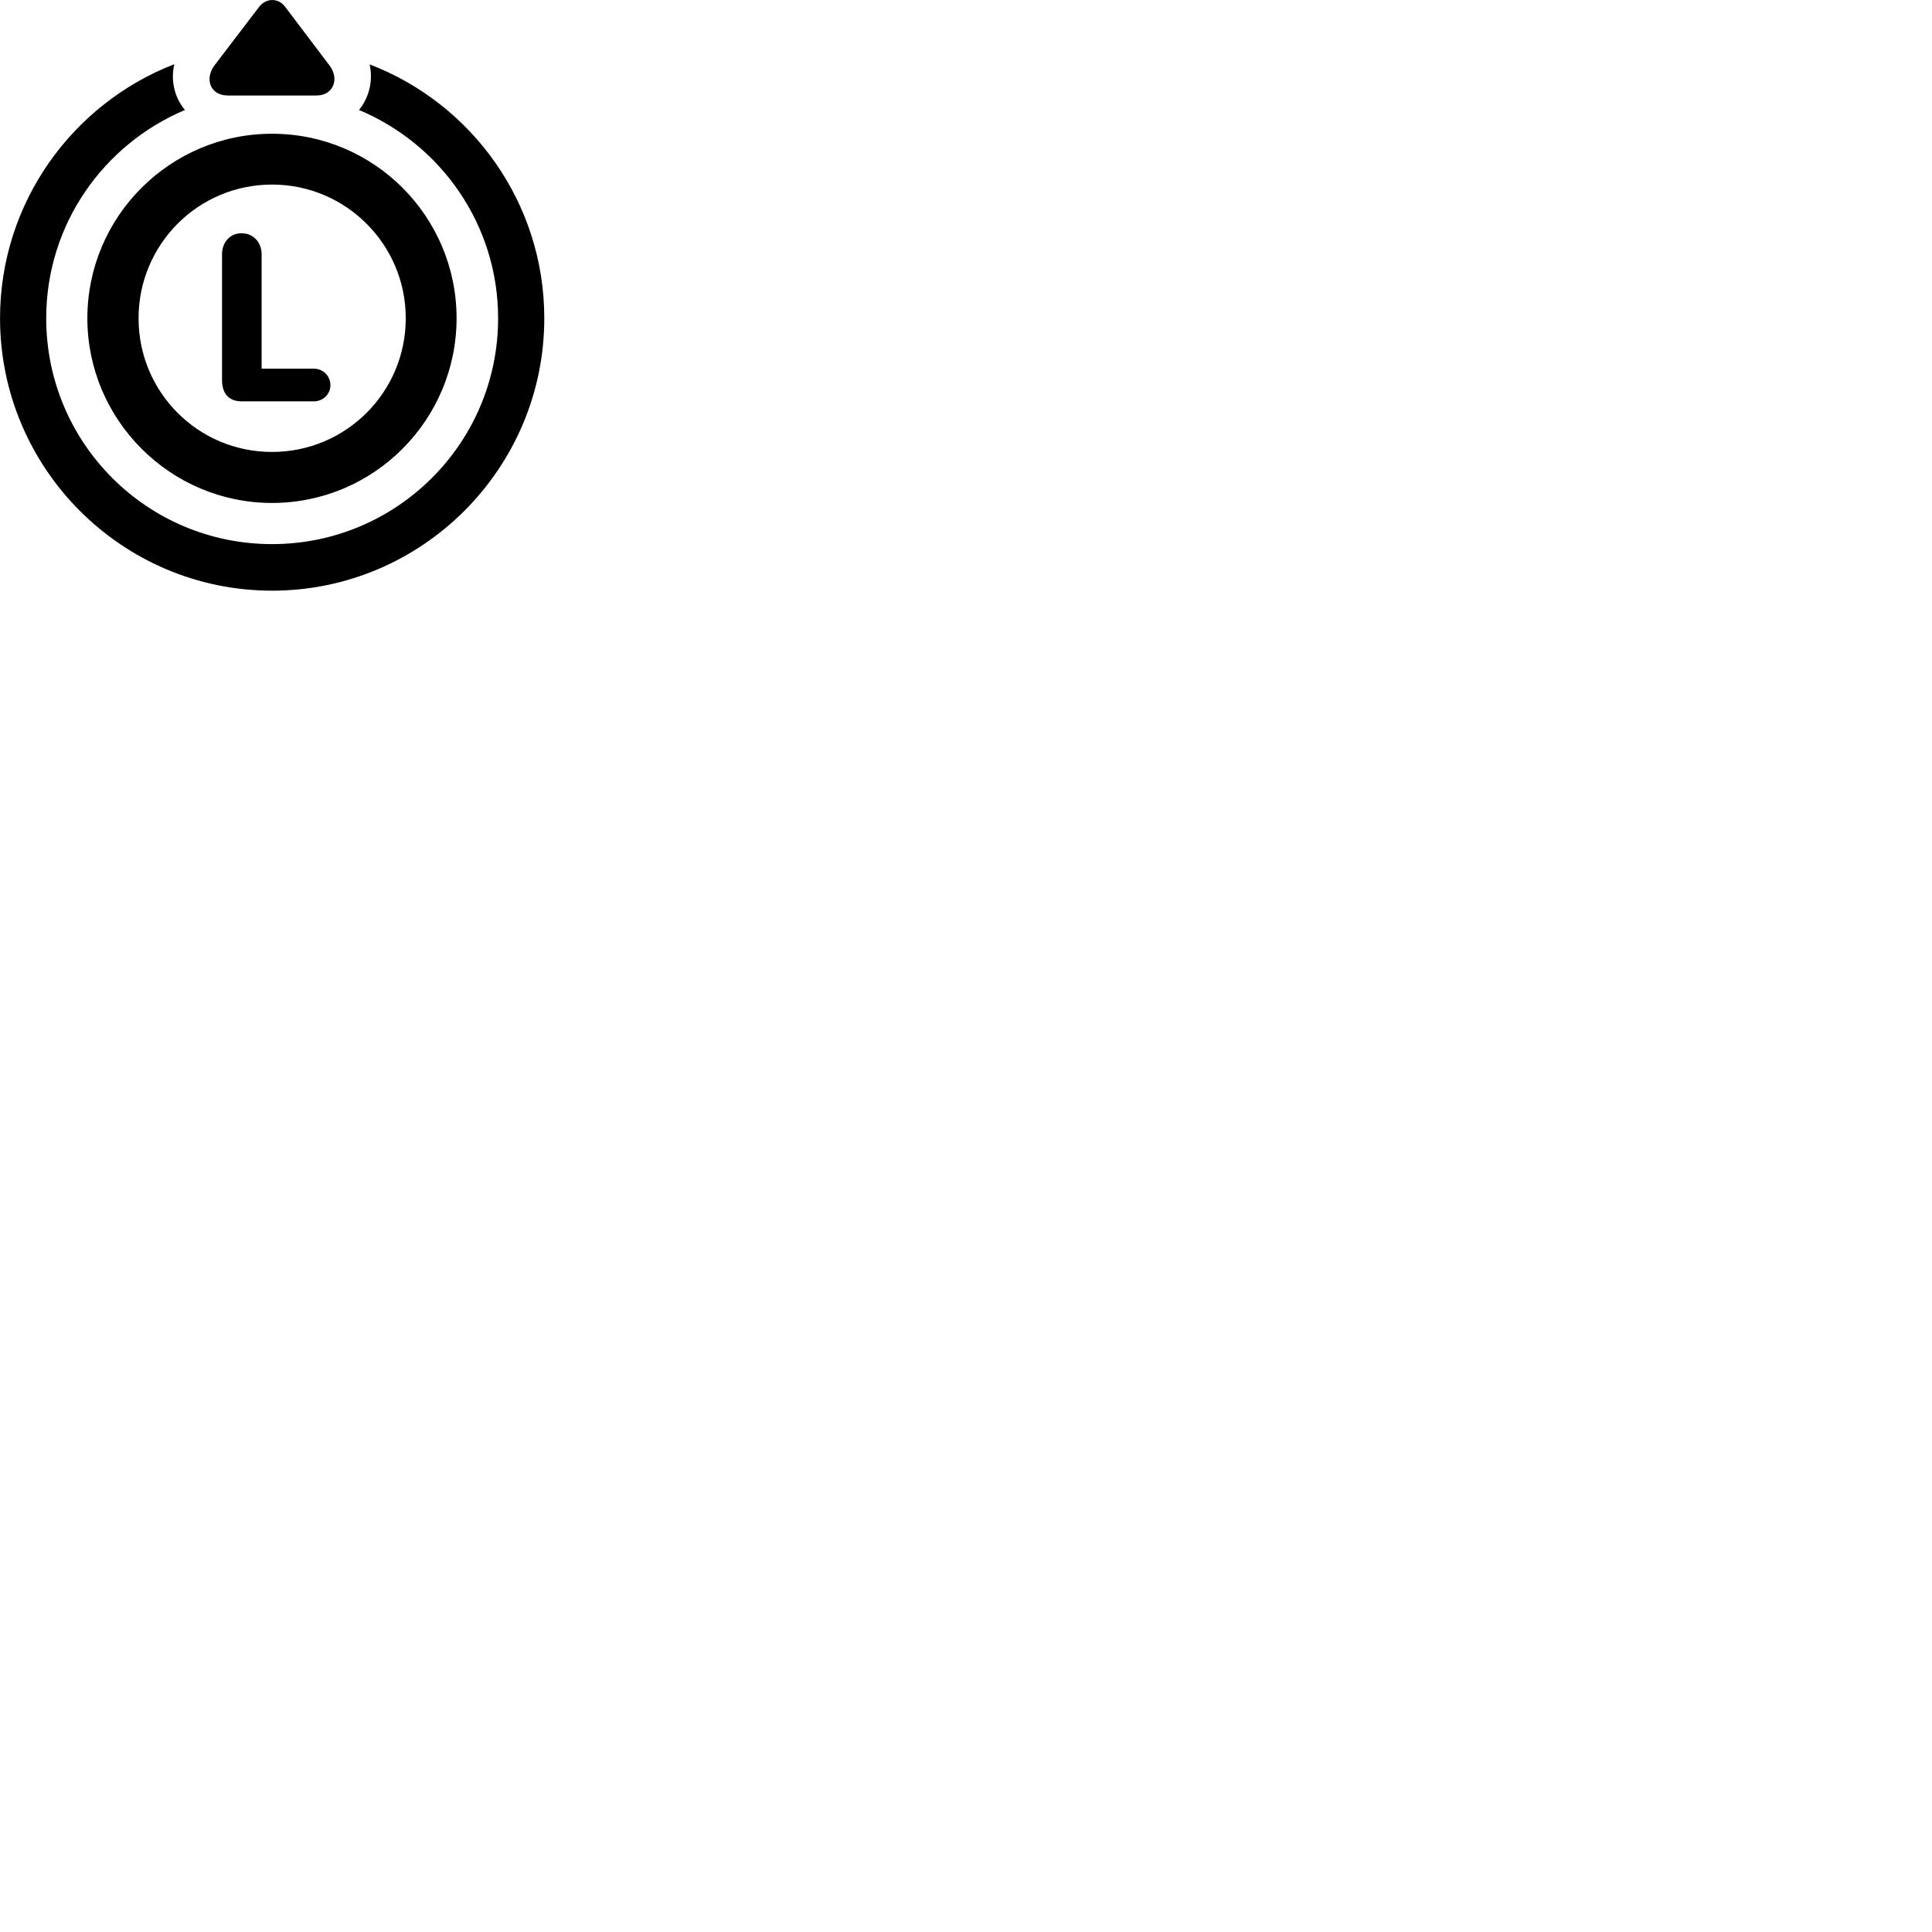 
        <svg xmlns="http://www.w3.org/2000/svg" viewBox="0 0 100 100">
            <path d="M17.052 3.383L14.752 0.343C14.402 -0.117 13.772 -0.107 13.422 0.343L11.102 3.383C10.582 4.073 10.872 4.943 11.792 4.943H16.382C17.262 4.943 17.582 4.073 17.052 3.383ZM28.172 16.473C28.172 10.483 24.412 5.353 19.132 3.333C19.322 4.183 19.102 5.053 18.582 5.693C22.812 7.463 25.782 11.623 25.782 16.473C25.782 22.933 20.542 28.163 14.082 28.163C7.612 28.163 2.392 22.933 2.392 16.473C2.392 11.623 5.352 7.473 9.572 5.693C9.042 5.053 8.822 4.193 9.022 3.323C3.752 5.363 0.002 10.493 0.002 16.473C0.002 24.243 6.312 30.573 14.082 30.573C21.852 30.573 28.172 24.243 28.172 16.473ZM4.522 16.473C4.522 21.733 8.812 26.033 14.082 26.033C19.362 26.033 23.632 21.733 23.632 16.473C23.632 11.203 19.362 6.923 14.082 6.923C8.812 6.923 4.522 11.203 4.522 16.473ZM7.172 16.473C7.172 12.653 10.252 9.553 14.082 9.553C17.902 9.553 21.002 12.653 21.002 16.473C21.002 20.303 17.902 23.393 14.082 23.393C10.252 23.393 7.172 20.303 7.172 16.473ZM12.502 20.773H16.252C16.712 20.773 17.102 20.413 17.102 19.933C17.102 19.453 16.712 19.083 16.252 19.083H13.542V13.163C13.542 12.543 13.112 12.073 12.502 12.073C11.902 12.073 11.492 12.543 11.492 13.163V19.673C11.492 20.353 11.832 20.773 12.502 20.773Z" />
        </svg>
    
